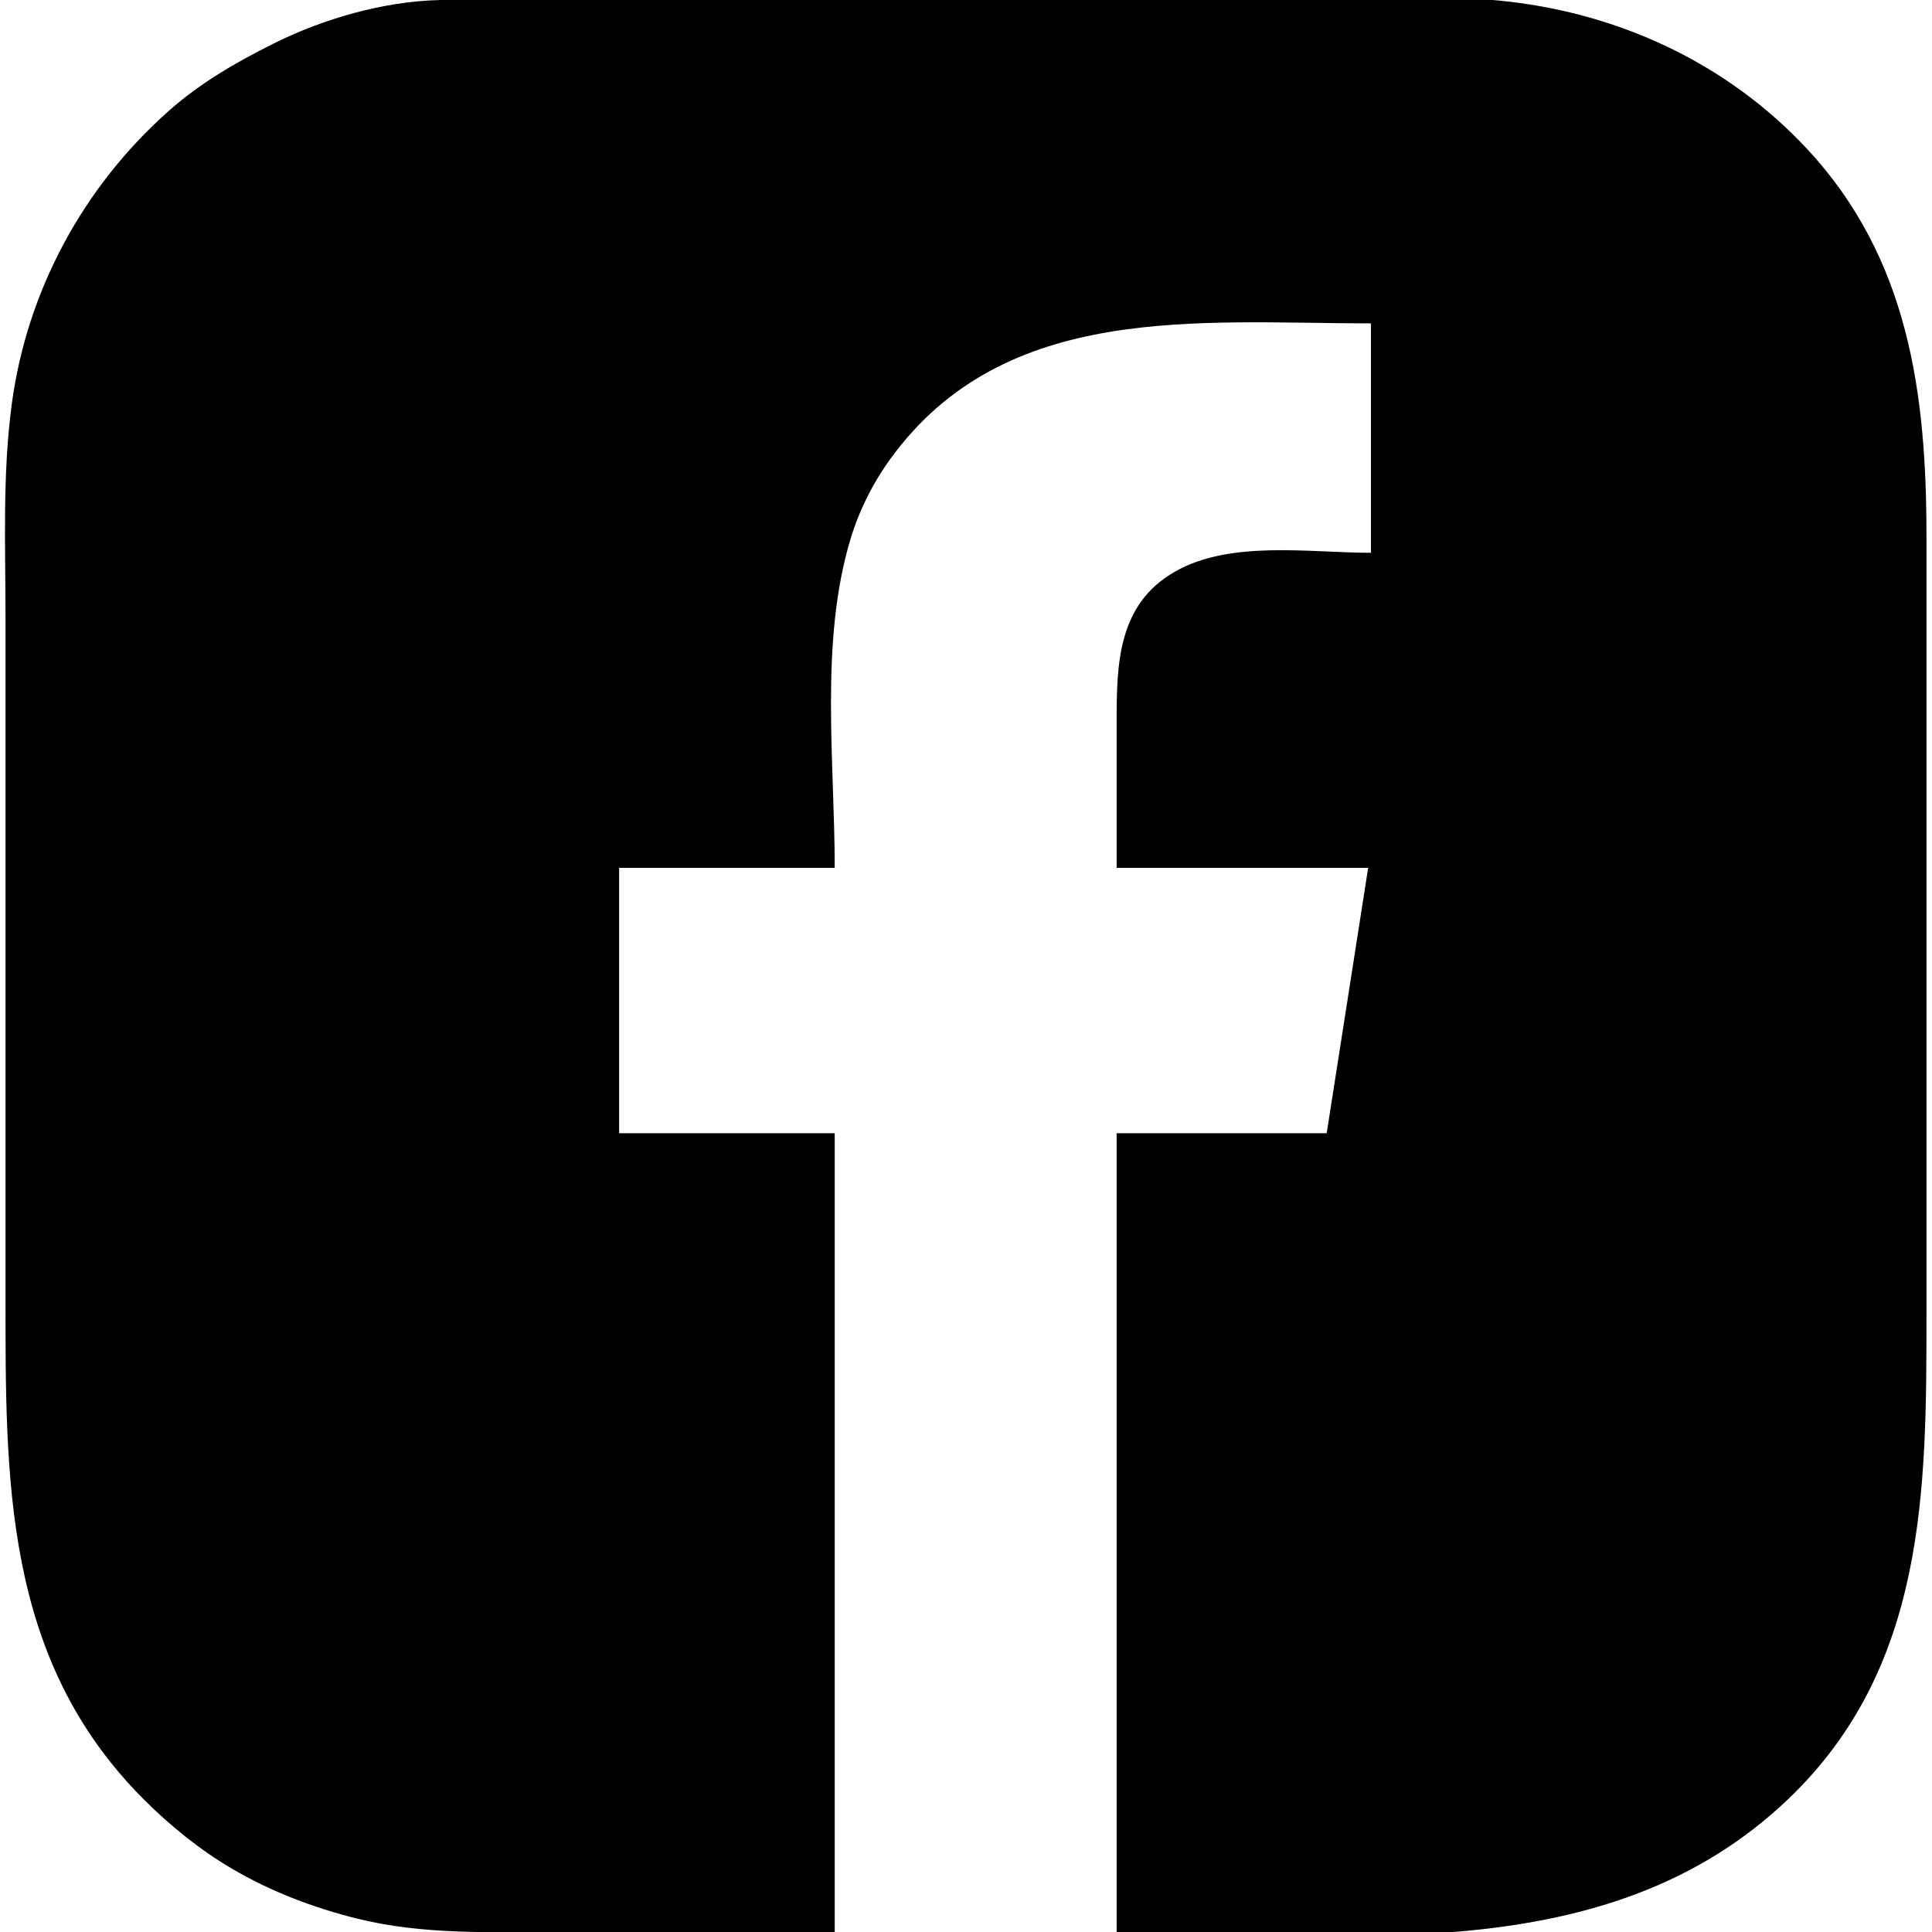 <svg xmlns="http://www.w3.org/2000/svg" width="699" height="699"><path style="fill:#000000; stroke:none;" d="M302 699V410H224V314h78C302 275.444 296.491 232.28 307.721 195 310.825 184.699 315.841 174.702 322.158 166 363.569 108.957 433.894 117 496 117v83C473.746 2e2 445.097 195.317 425 206.88c-20.539 11.817-21 33.188-21 54.12v53h91l-15 96H404V699C487.077 699 581.377 713.556 646.985 650.911 696.75 603.393 697 539.593 697 476V194C697 142.534 690.658 93.517 653.911 54 624.558 22.436 584.646 4.231 542 .17 516.798-2.23 490.324.0 465 0 363.104.0 260.862-2.48 159 .015 138.749.511 117.033 6.76 99 15.753 85.43 22.52 72.403 30.046 61 40.173 30.192 67.534 9.807 105.034 4.289 146 .813 171.797 2 198.014 2 224V341 468c0 66.928-.923 132.077 50 183C61.584 660.584 72.287 669.253 84 676.139 97.957 684.344 113.304 690.182 129 694.105 152.979 700.098 177.509 699 202 699H302z"/></svg>